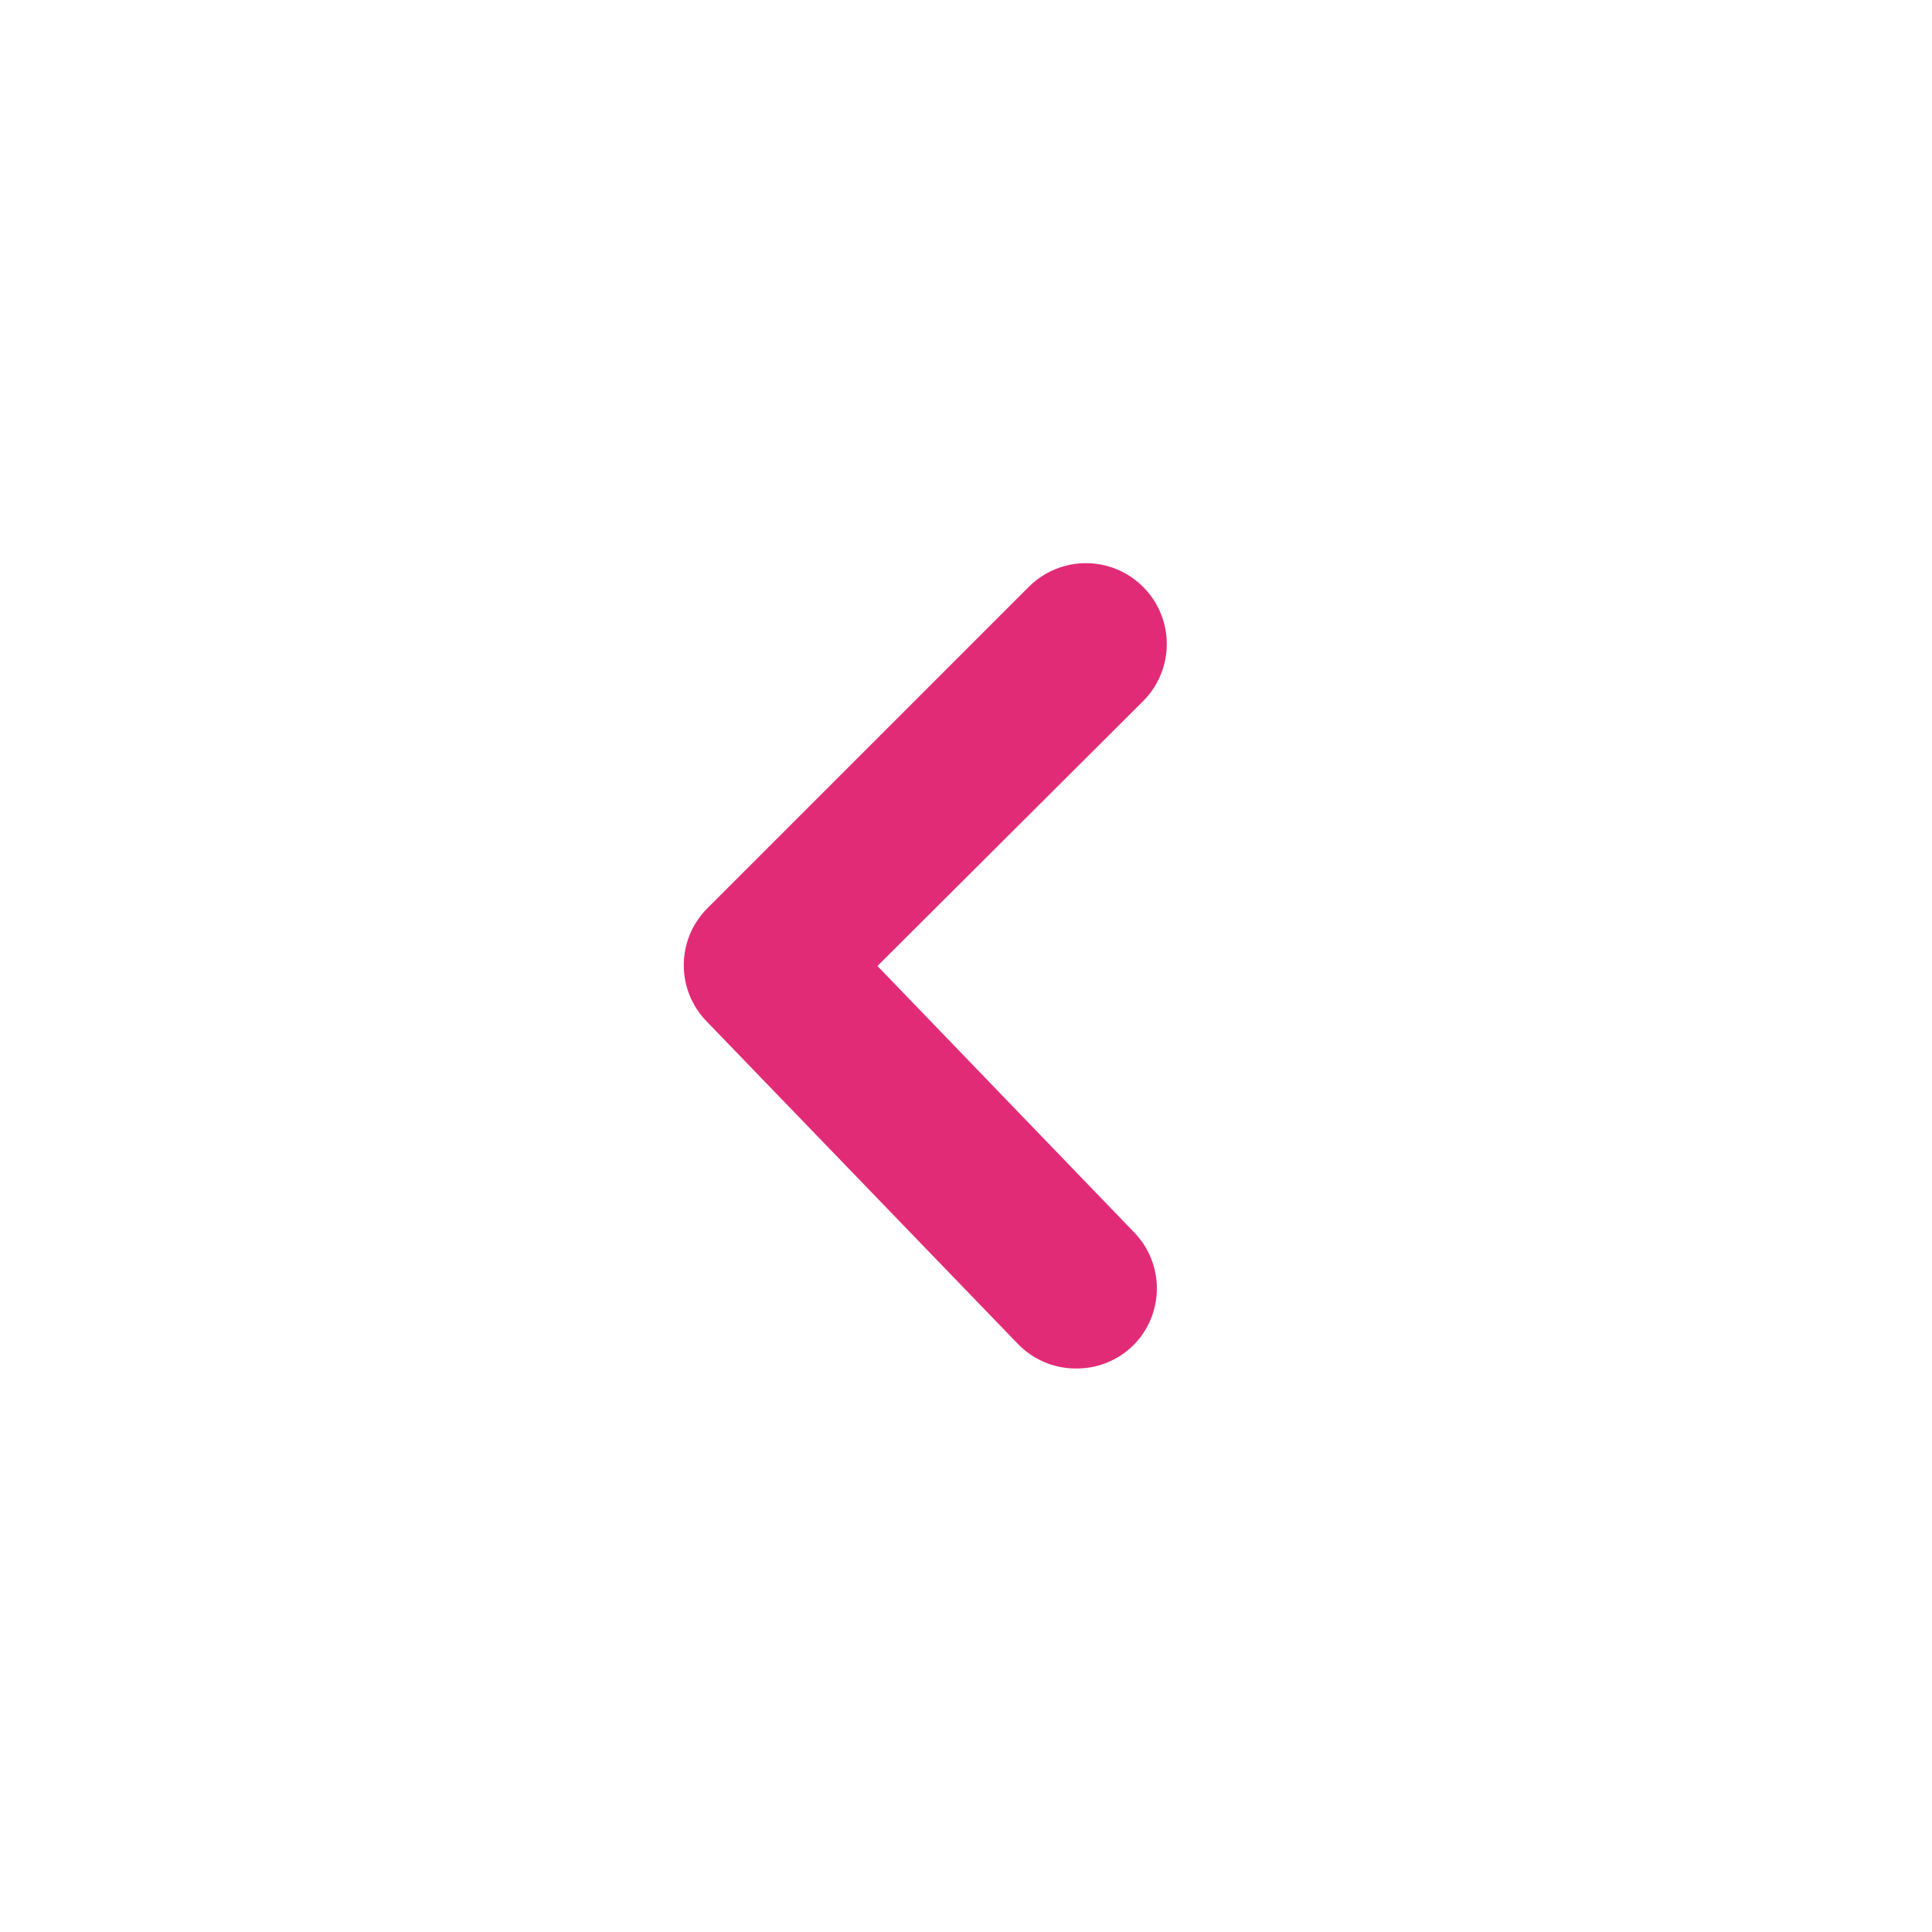 <svg xmlns="http://www.w3.org/2000/svg" width="24" height="24" viewBox="0 0 24 24">
    <defs>
        <filter id="411kuan8xa">
            <feColorMatrix in="SourceGraphic" values="0 0 0 0 0.638 0 0 0 0 0.687 0 0 0 0 0.76 0 0 0 1 0"/>
        </filter>
    </defs>
    <g fill="none" fill-rule="evenodd">
        <g>
            <g filter="url(#411kuan8xa)" transform="translate(-39 -36) translate(39)">
                <g>
                    <path fill="#E22B76" d="M13.36 17c-.272-.001-.532-.113-.72-.31l-3.86-4c-.381-.389-.381-1.011 0-1.4l4-4c.254-.254.623-.353.97-.26.346.093.617.364.71.71.093.347-.006.716-.26.97L10.9 12l3.18 3.3c.388.39.388 1.02 0 1.41-.191.19-.45.294-.72.29z" transform="translate(0 36)"/>
                </g>
            </g>
        </g>
    </g>
</svg>
